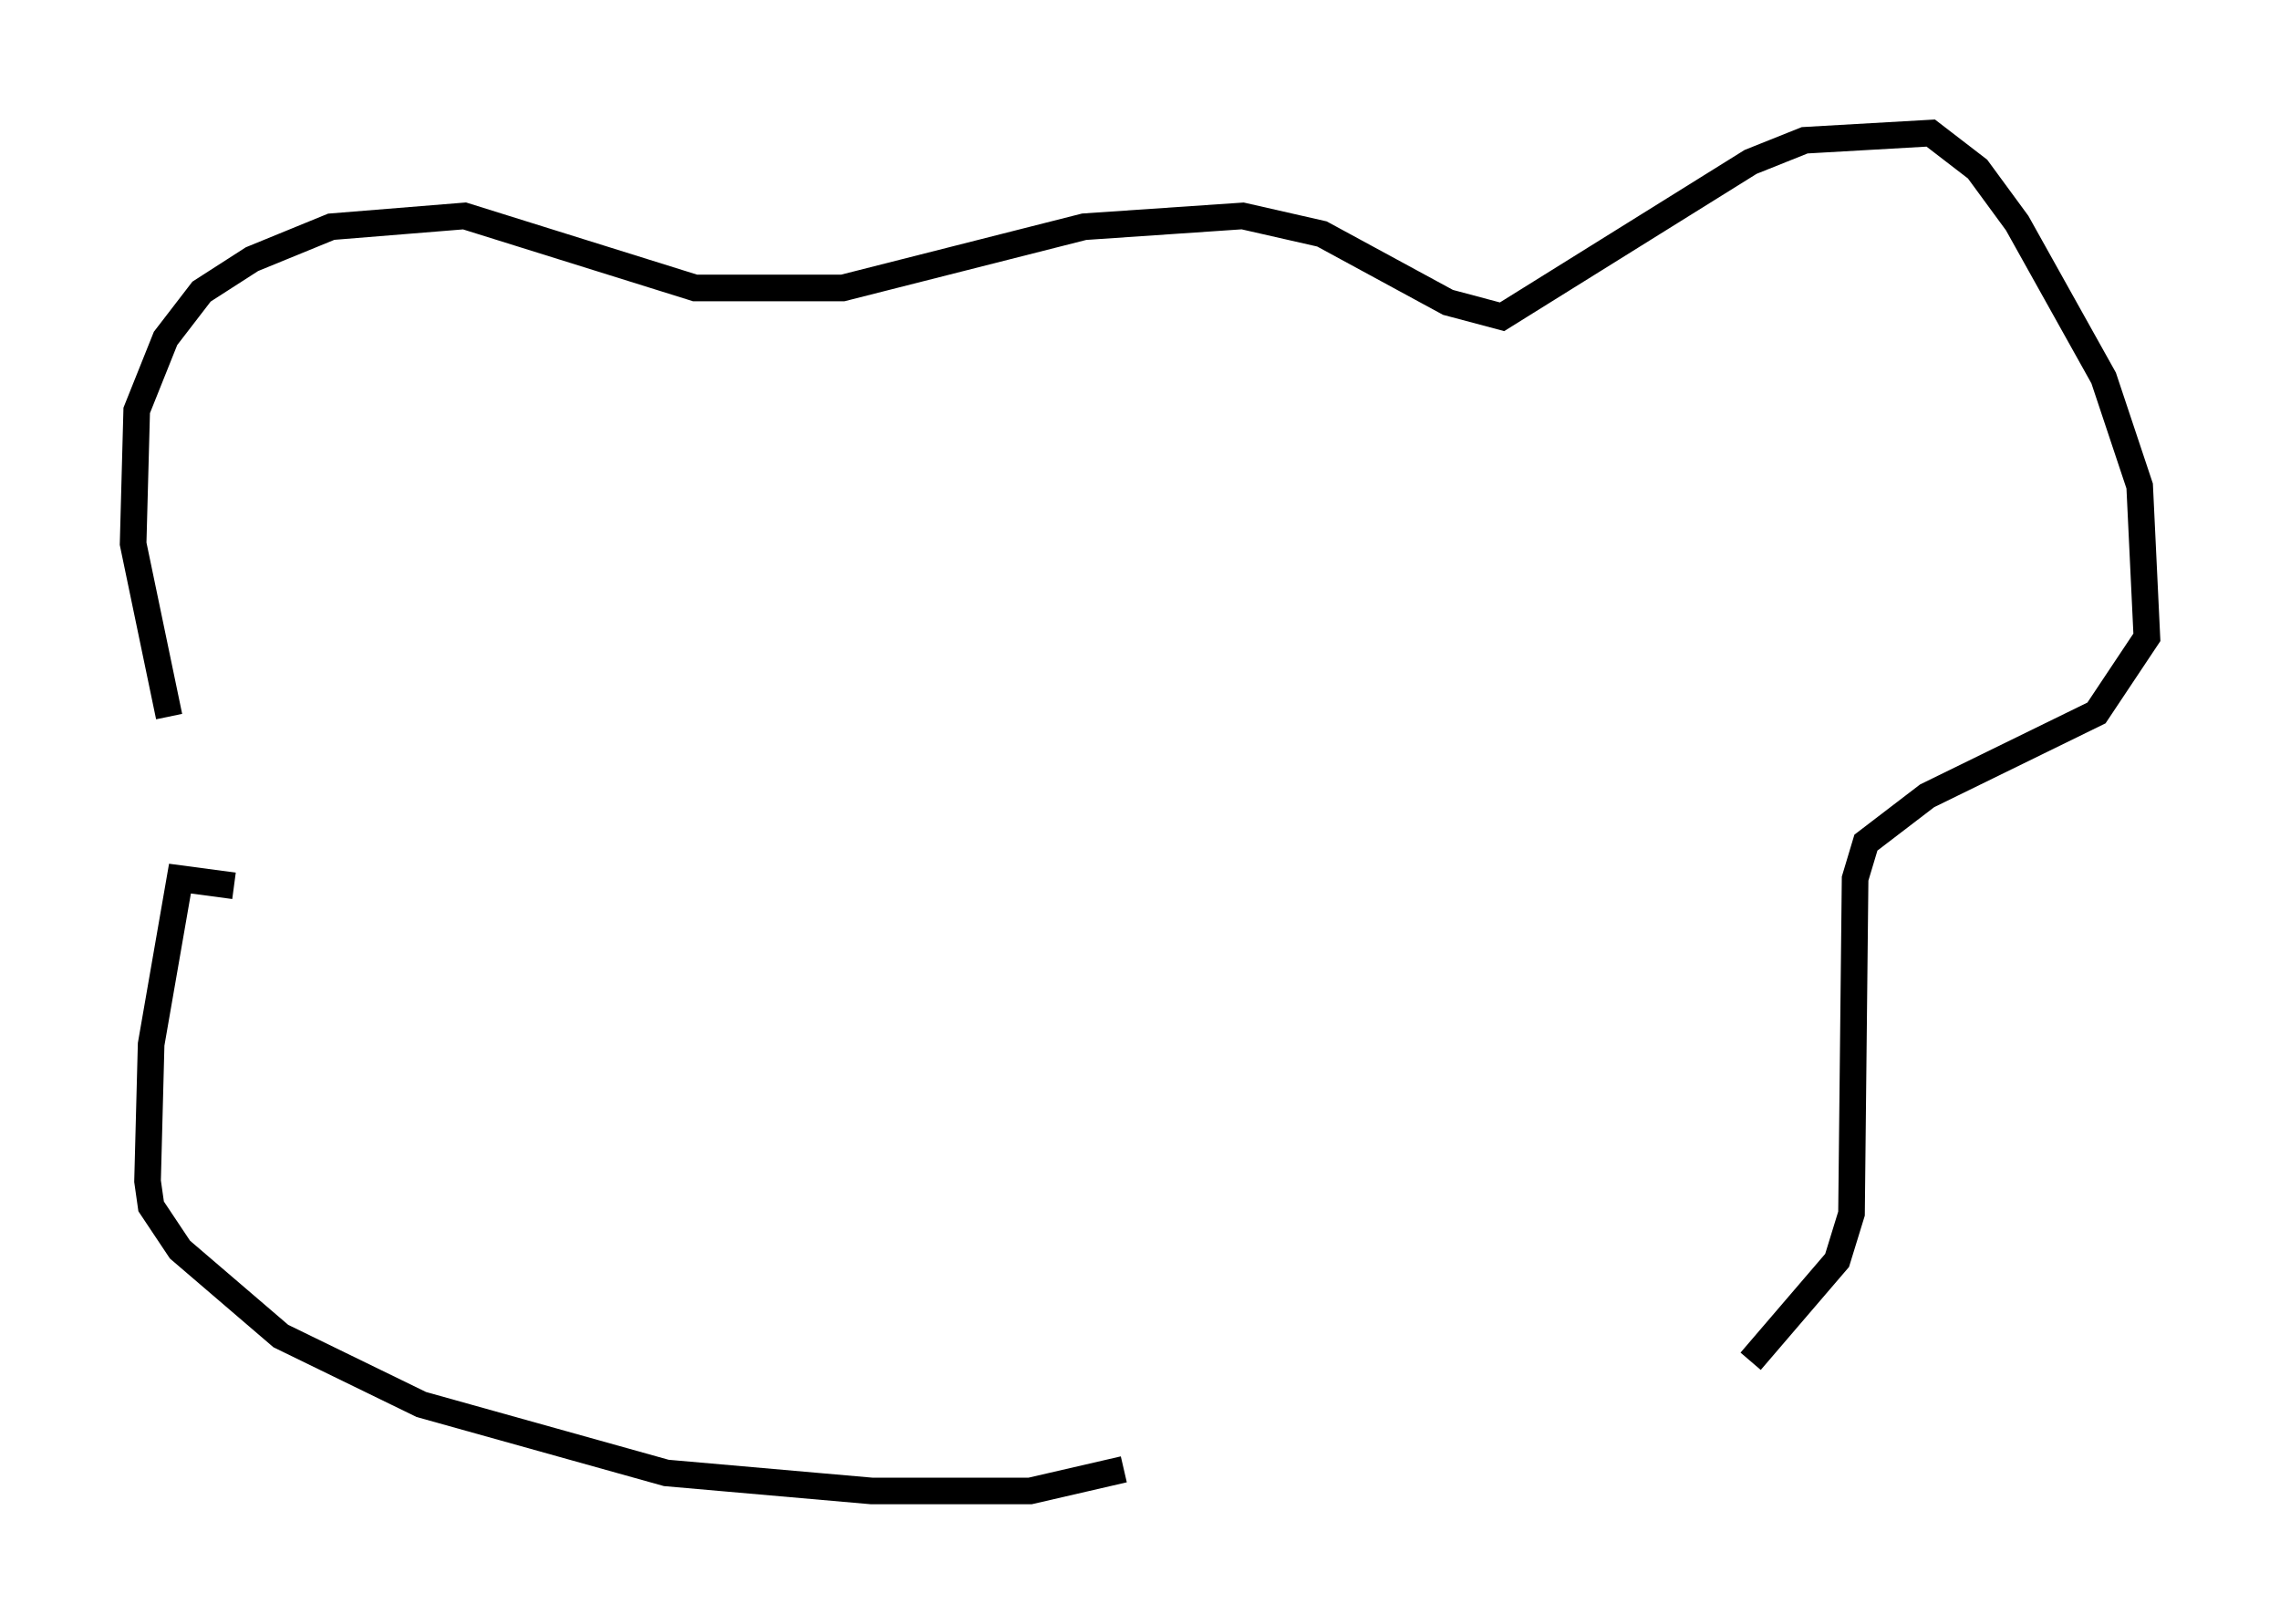 <?xml version="1.0" encoding="utf-8" ?>
<svg baseProfile="full" height="61.014" version="1.1" width="85.642" xmlns="http://www.w3.org/2000/svg" xmlns:ev="http://www.w3.org/2001/xml-events" xmlns:xlink="http://www.w3.org/1999/xlink"><defs /><rect fill="white" height="61.014" width="85.642" x="0" y="0" /><path d="M9.465, 32.334 m-3.112, -5.413 l-1.353, -6.495 0.135, -5.007 l1.083, -2.706 1.353, -1.759 l1.894, -1.218 2.977, -1.218 l5.007, -0.406 8.66, 2.706 l5.548, 0.0 9.066, -2.3 l5.954, -0.406 2.977, 0.677 l4.736, 2.571 2.03, 0.541 l9.337, -5.819 2.03, -0.812 l4.736, -0.271 1.759, 1.353 l1.488, 2.03 3.248, 5.819 l1.353, 4.059 0.271, 5.683 l-1.894, 2.842 -6.36, 3.112 l-2.3, 1.759 -0.406, 1.353 l-0.135, 12.584 -0.541, 1.759 l-3.248, 3.789 m-56.968, -17.862 l-2.03, -0.271 -1.083, 6.225 l-0.135, 5.142 0.135, 0.947 l1.083, 1.624 3.789, 3.248 l5.277, 2.571 9.202, 2.571 l7.713, 0.677 5.954, 0.0 l3.518, -0.812 " fill="none" stroke="black" stroke-width="1" /></svg>